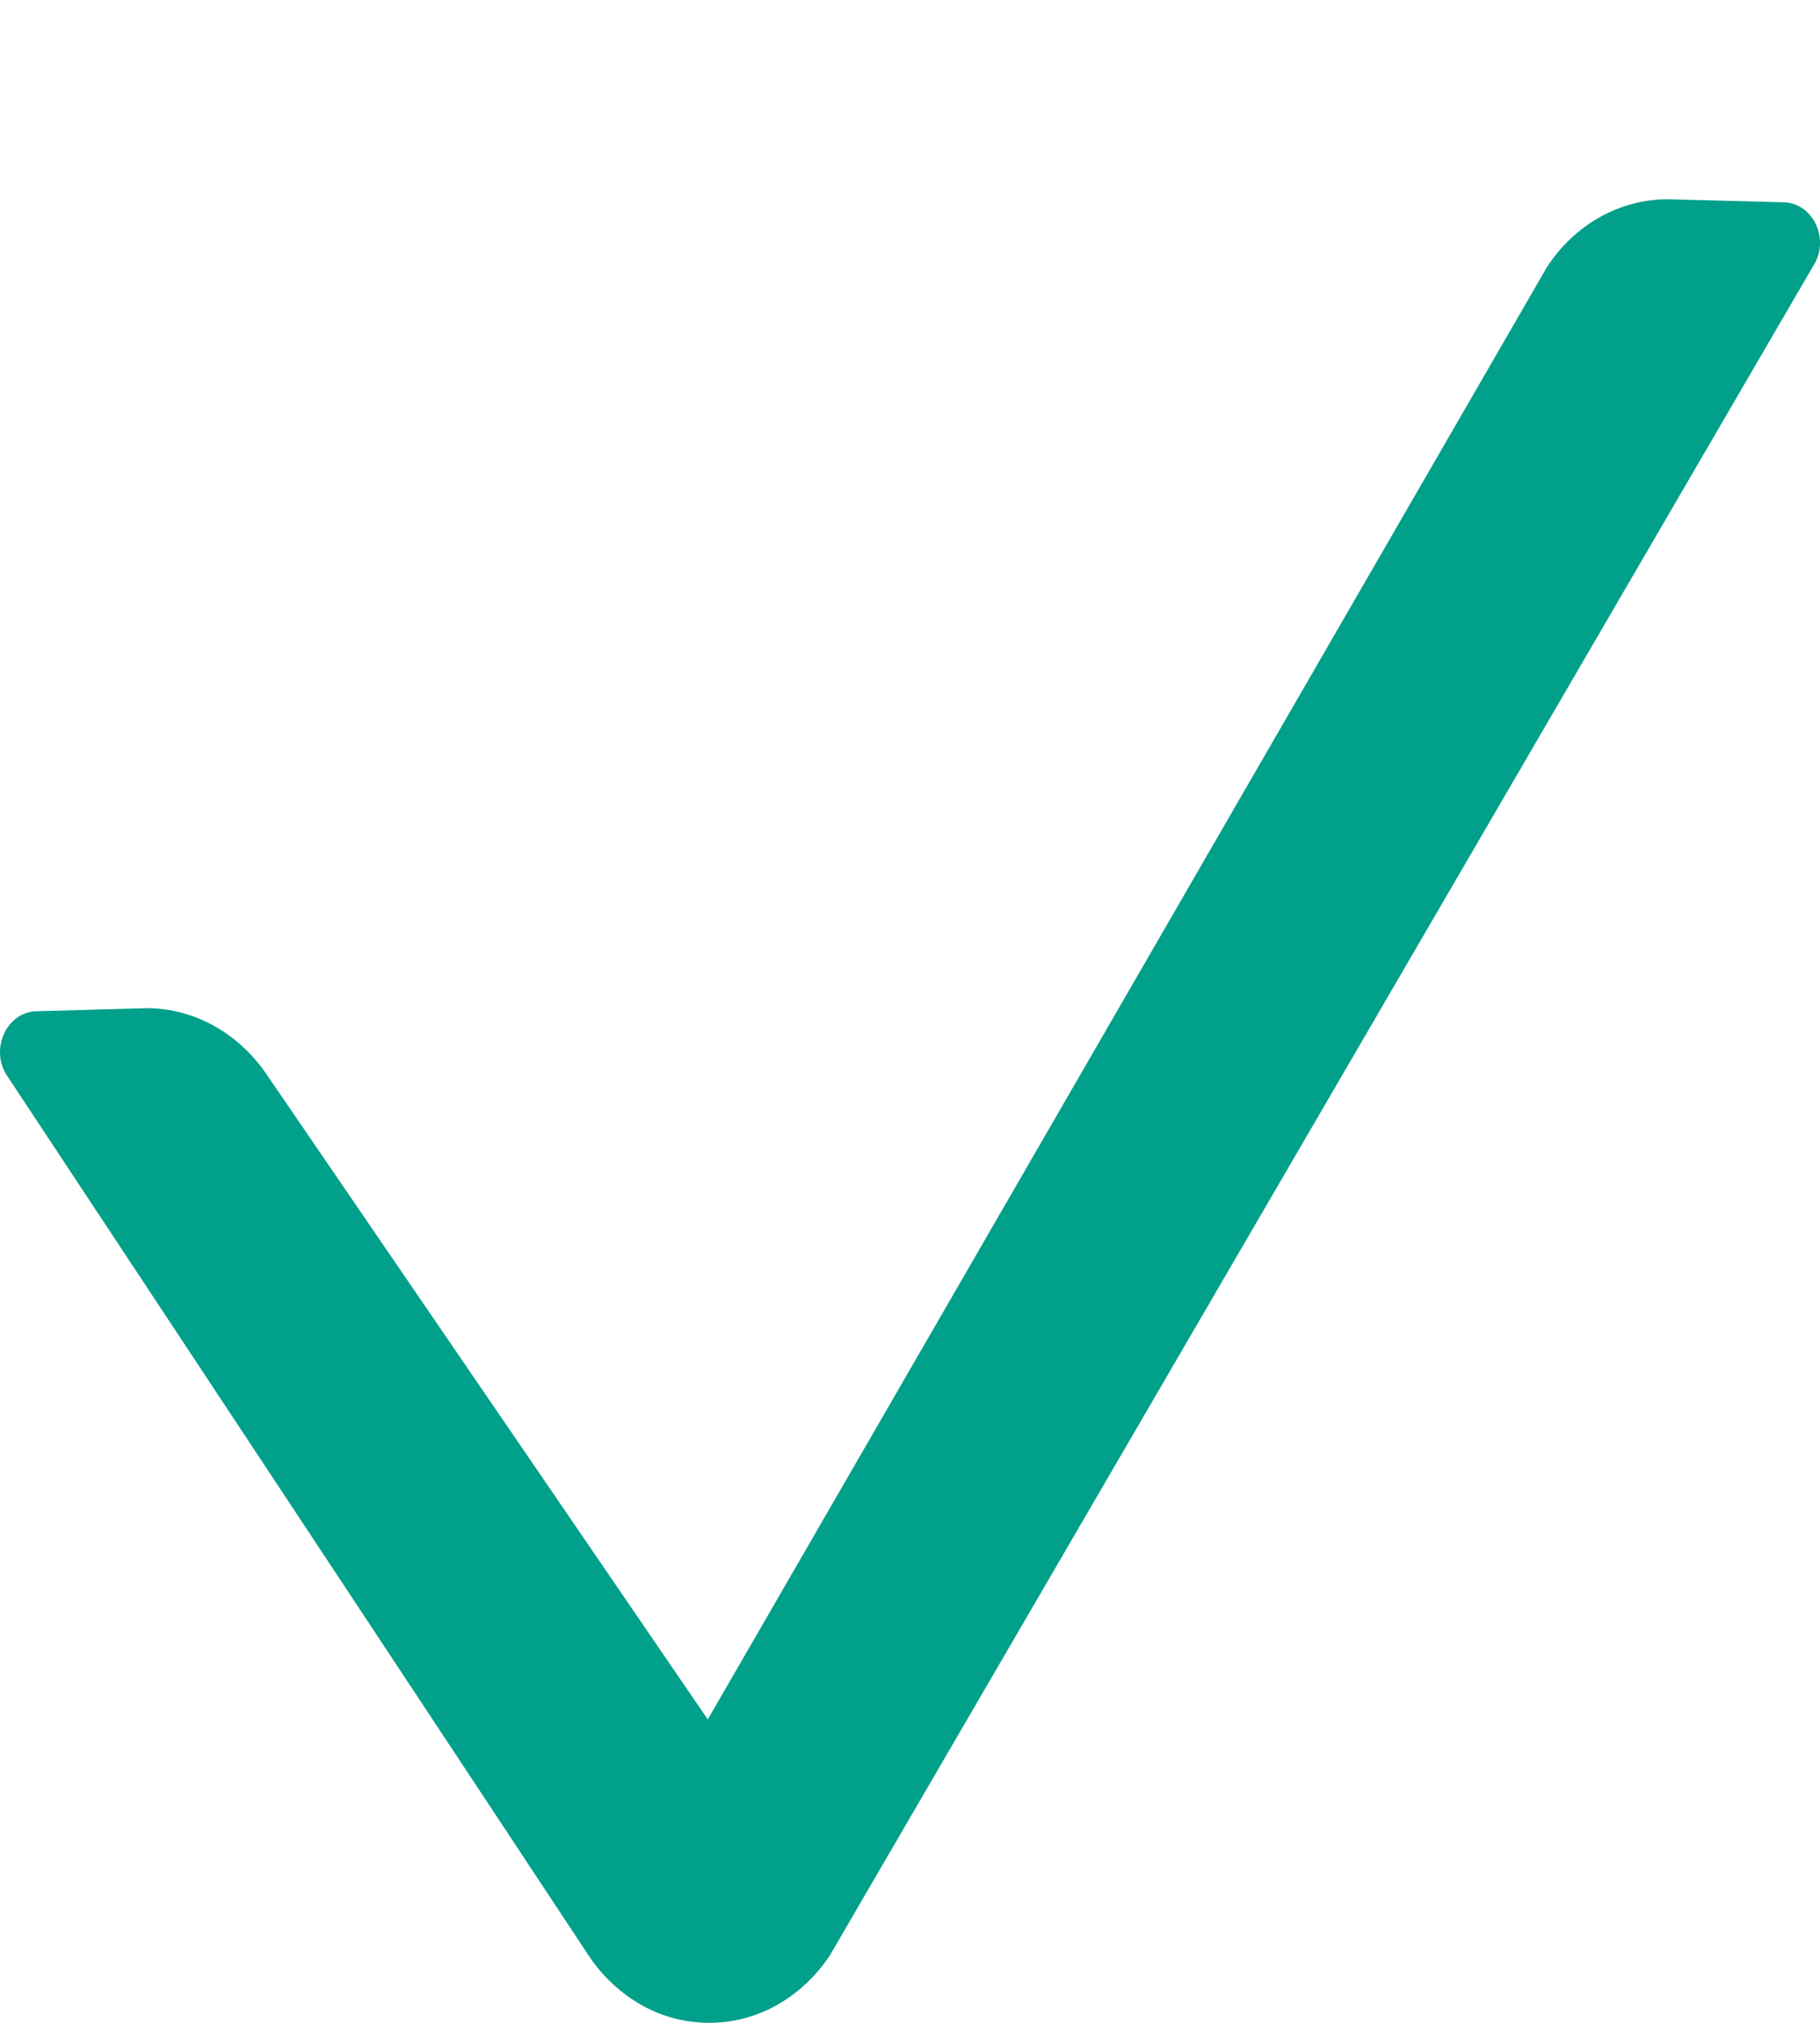 <svg width="9" height="10" viewBox="0 0 9 10" fill="none" xmlns="http://www.w3.org/2000/svg">
<path d="M8.247 0.985L8.816 1C8.966 1 9.054 1.186 8.964 1.319L4.104 9.666C4.036 9.769 3.946 9.853 3.842 9.912C3.739 9.97 3.624 10 3.507 10C3.39 10 3.275 9.97 3.172 9.912C3.068 9.853 2.978 9.769 2.91 9.666L0.035 5.318C-0.053 5.185 0.035 4.999 0.185 4.999L0.725 4.984C0.963 4.984 1.184 5.11 1.323 5.318L3.5 8.5L7.65 1.32C7.788 1.108 8.012 0.985 8.247 0.985Z" fill="#00A08A"/>
</svg>
